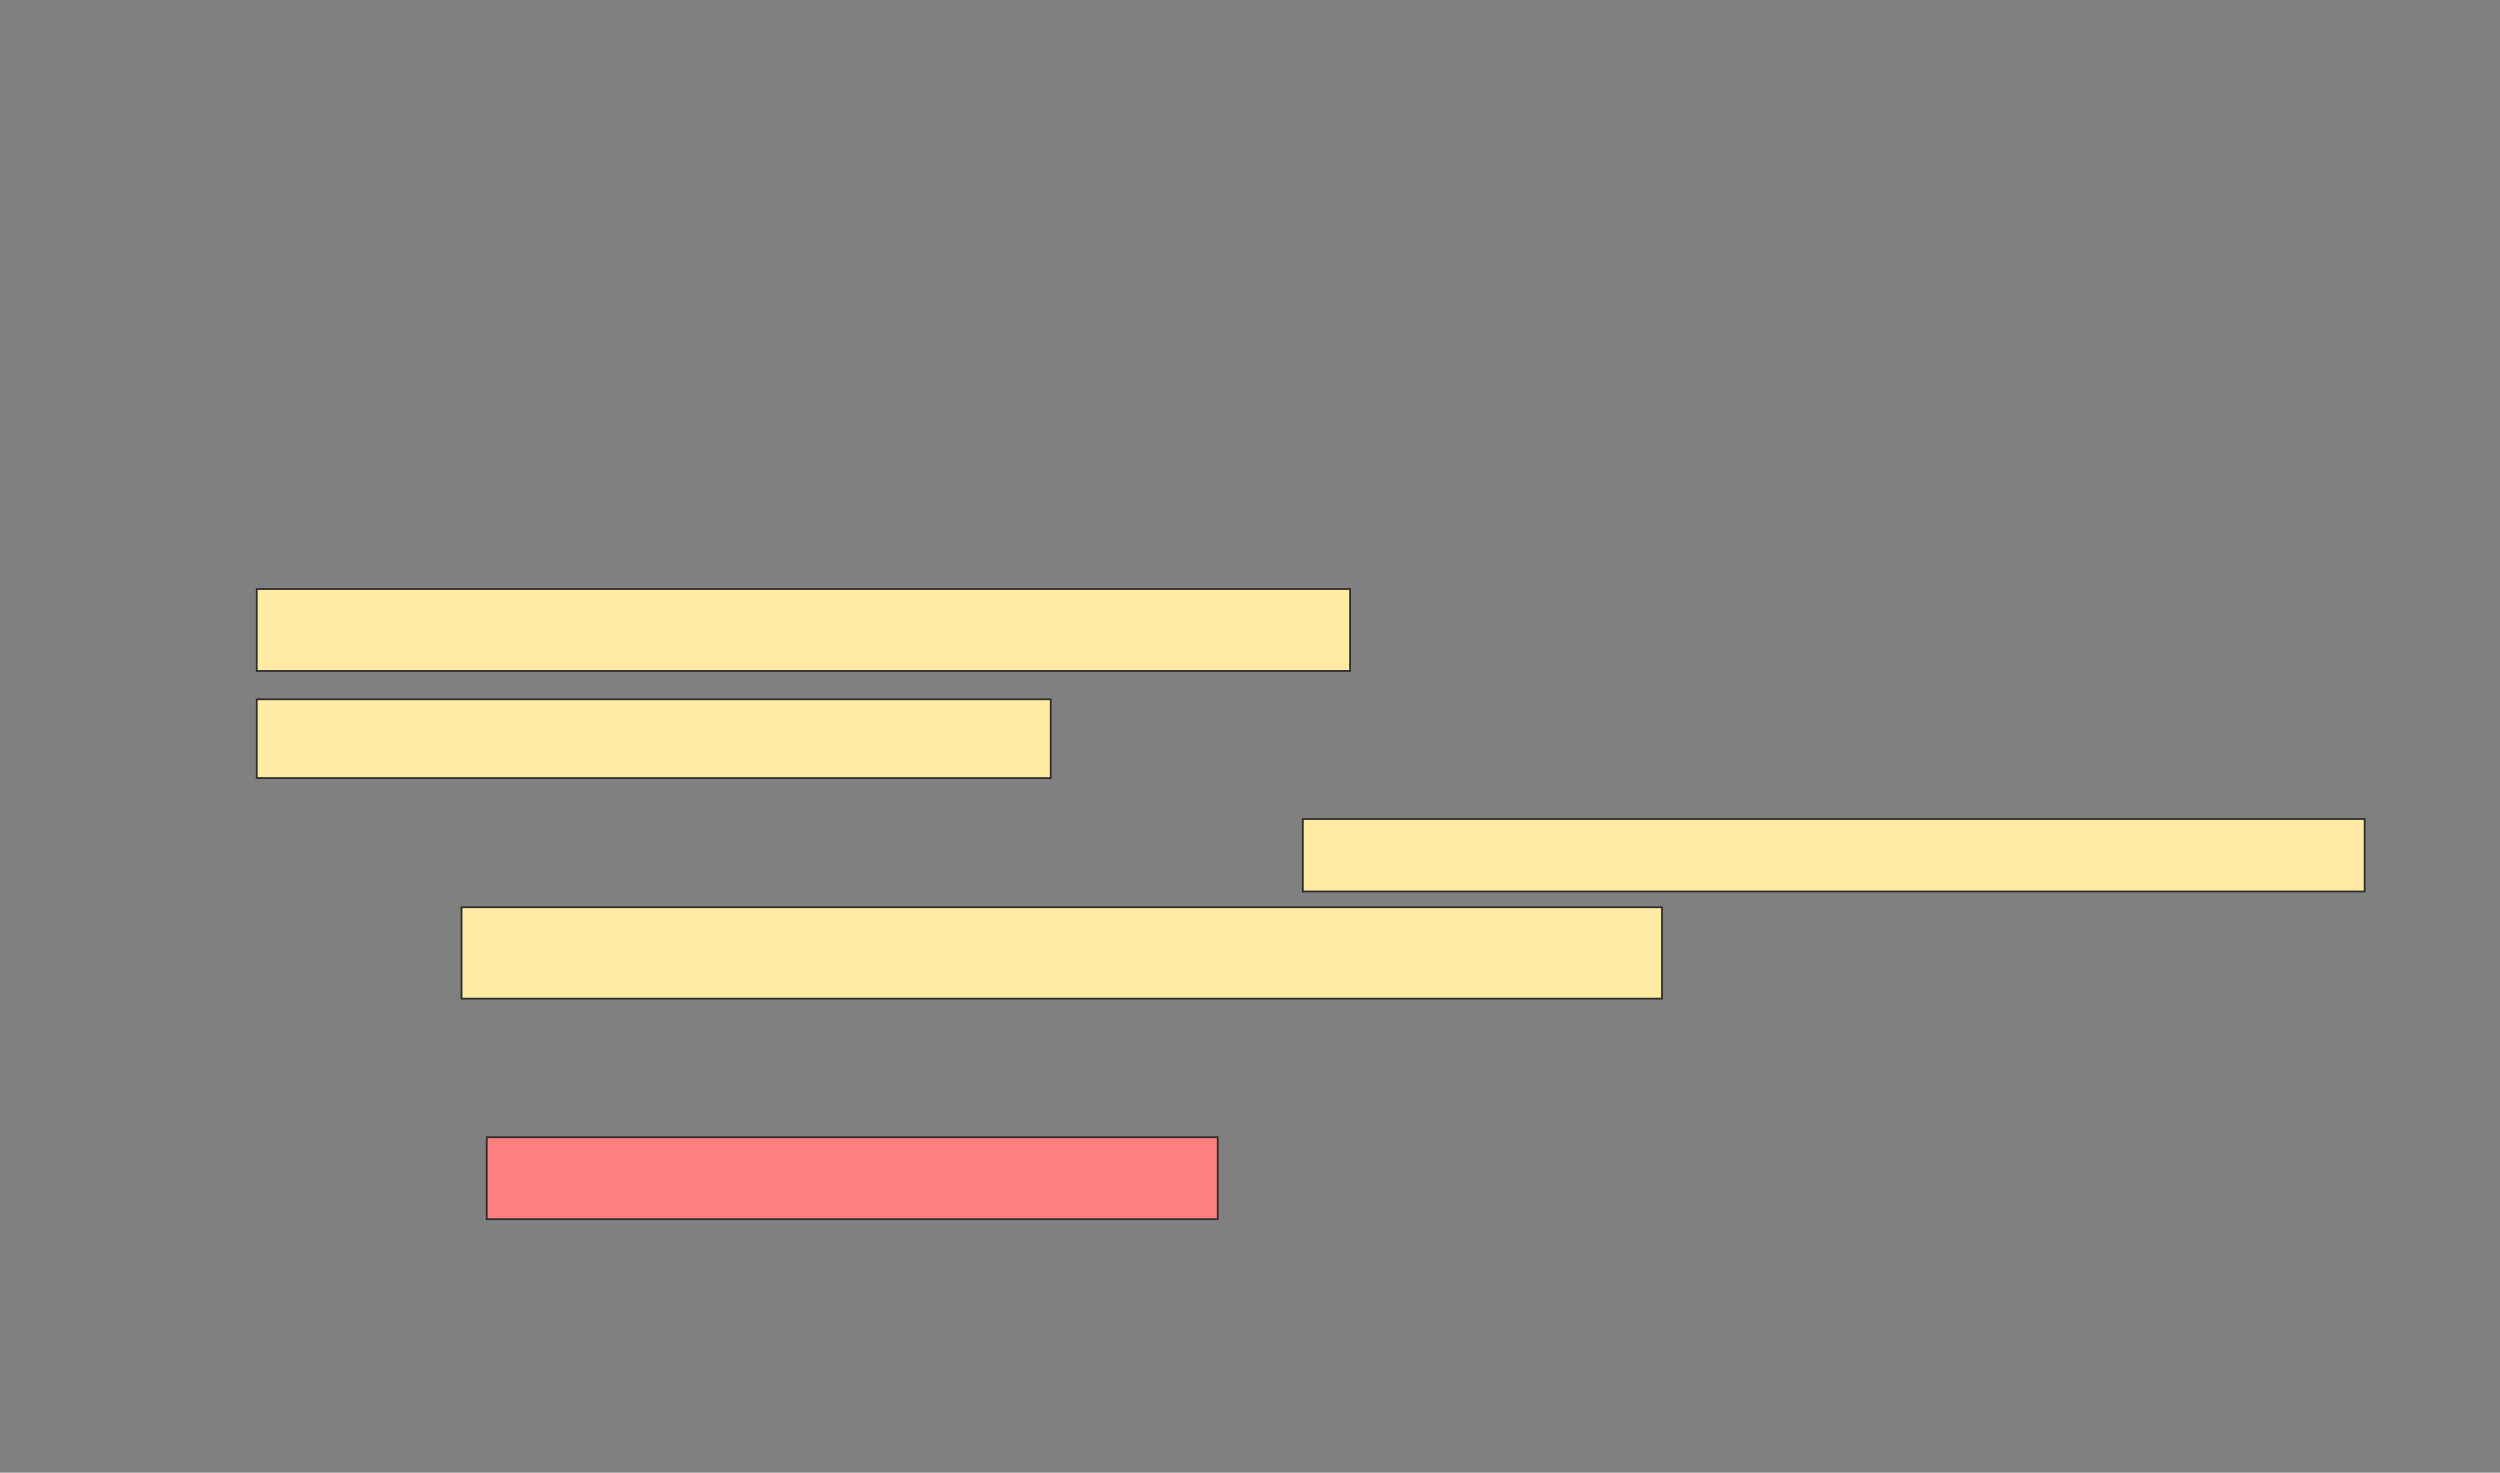 <svg xmlns="http://www.w3.org/2000/svg" width="1392" height="820">
 <rect width="100%" height="100%" fill="#808080" stroke="none"/>
 <!-- Created with Image Occlusion Enhanced -->
 <g>
  <title>Labels</title>
 </g>
 <g>
  <title>Masks</title>
  <rect id="1cf36faa0e9542b389a18f7f89a3f741-ao-1" height="45.614" width="608.772" y="327.96" x="142.948" stroke="#2D2D2D" fill="#FFEBA2"/>
  <rect id="1cf36faa0e9542b389a18f7f89a3f741-ao-2" height="43.86" width="442.105" y="389.364" x="142.948" stroke="#2D2D2D" fill="#FFEBA2"/>
  <rect stroke="#2D2D2D" id="1cf36faa0e9542b389a18f7f89a3f741-ao-3" height="45.614" width="407.018" y="633.223" x="271.018" stroke-linecap="null" stroke-linejoin="null" stroke-dasharray="null" fill="#FF7E7E" class="qshape"/>
  <g id="1cf36faa0e9542b389a18f7f89a3f741-ao-4">
   <rect stroke="#2D2D2D" height="40.351" width="591.228" y="456.03" x="725.404" fill="#FFEBA2"/>
   <rect height="50.877" width="668.421" y="505.153" x="256.983" stroke-linecap="null" stroke-linejoin="null" stroke-dasharray="null" stroke="#2D2D2D" fill="#FFEBA2"/>
  </g>
 </g>
</svg>